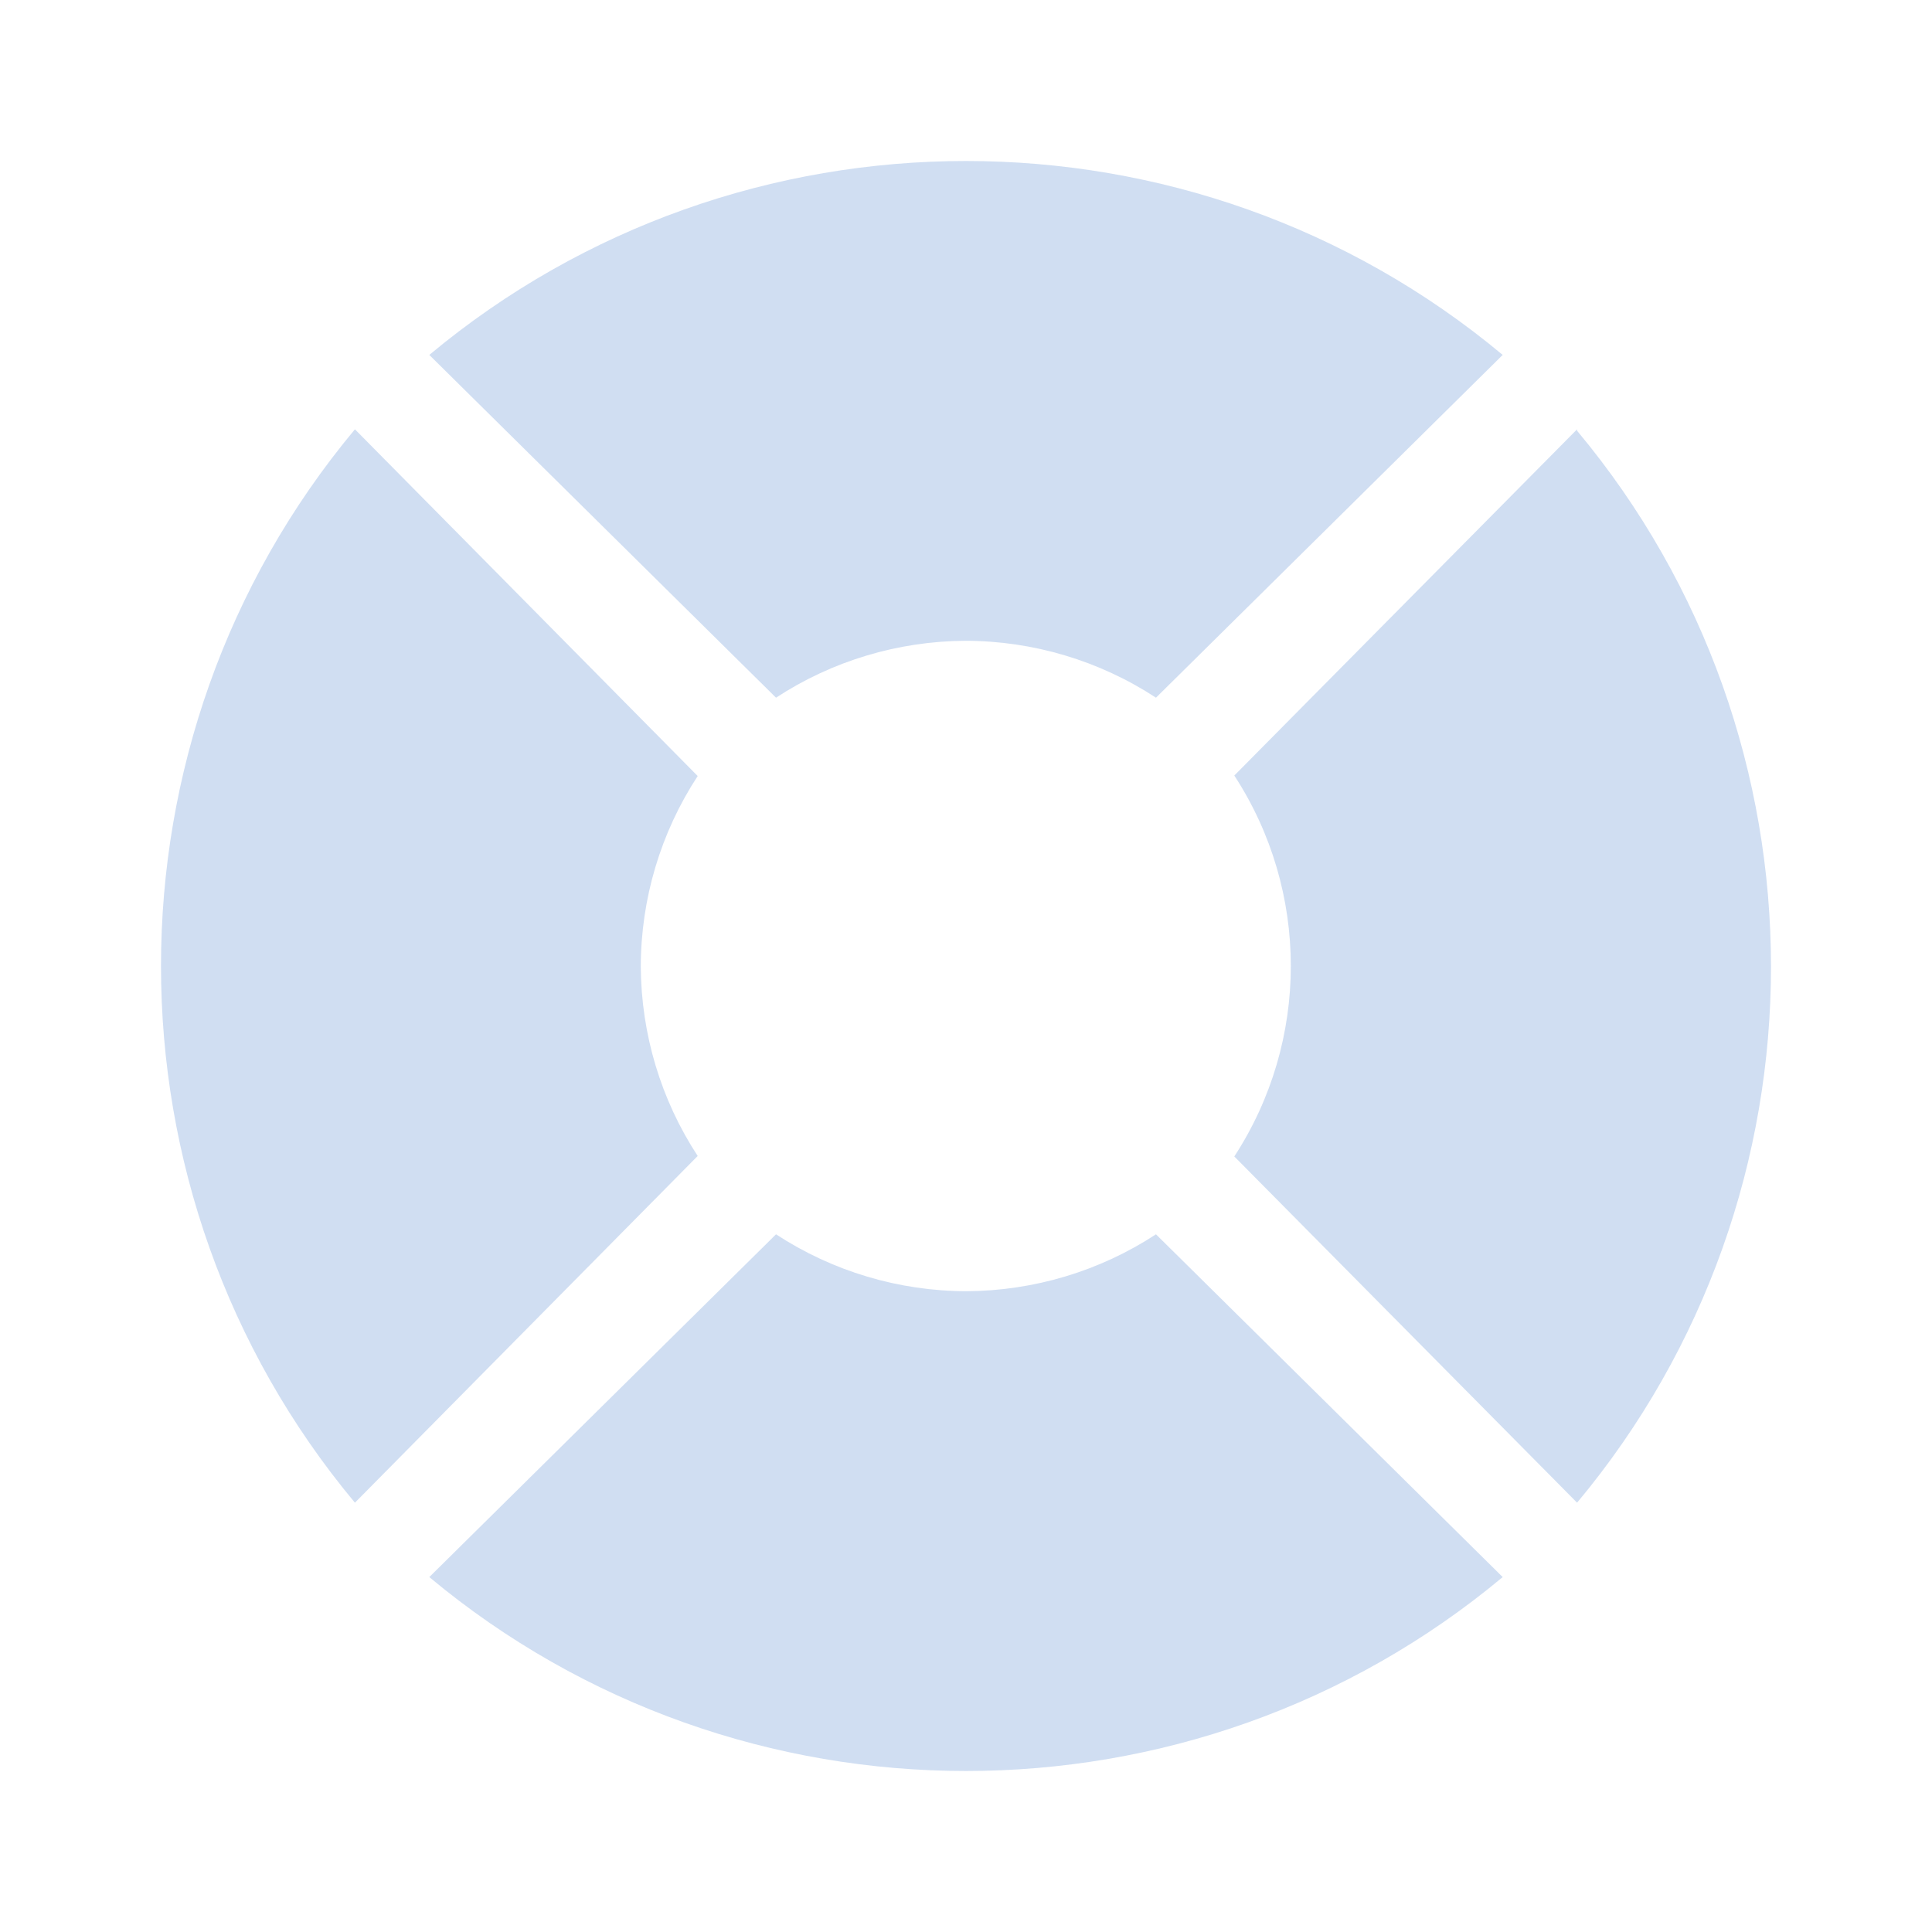 <?xml version="1.0" encoding="UTF-8"?>
<svg width="24px" height="24px" viewBox="0 0 24 24" version="1.1" xmlns="http://www.w3.org/2000/svg" xmlns:xlink="http://www.w3.org/1999/xlink">
    <!-- Generator: Sketch 52.4 (67378) - http://www.bohemiancoding.com/sketch -->
    <title>icon/active/ help 24px </title>
    <desc>Created with Sketch.</desc>
    <g id="Page-1" stroke="none" stroke-width="1" fill="none" fill-rule="evenodd">
        <g id="icon/active/-help-24px-">
            <g id="Icon/Help-(Alt)">
                <rect id="24pt-Bounding-Box" x="0" y="0" width="24" height="24"></rect>
                <path d="M7.96,12.009 L7.96,12.009 C7.961,11.166 8.207,10.343 8.667,9.64 L4.409,5.333 L4.409,5.333 C1.197,9.184 1.197,14.816 4.409,18.667 L8.667,14.36 C8.21,13.662 7.965,12.845 7.96,12.009 L7.96,12.009 Z M11.991,7.96 L11.991,7.96 C12.834,7.961 13.657,8.207 14.36,8.667 L18.667,4.409 L18.667,4.409 C14.816,1.197 9.184,1.197 5.333,4.409 L9.64,8.667 L9.64,8.667 C10.338,8.21 11.155,7.965 11.991,7.96 L11.991,7.96 Z M19.591,5.333 L15.333,9.634 L15.333,9.634 C16.269,11.07 16.269,12.93 15.333,14.366 L19.591,18.667 C22.803,14.821 22.803,9.196 19.591,5.351 L19.591,5.333 Z M12.009,16.04 L12.009,16.04 C11.166,16.039 10.343,15.793 9.64,15.333 L5.333,19.591 L5.333,19.591 C9.184,22.803 14.816,22.803 18.667,19.591 L14.36,15.333 C13.662,15.79 12.845,16.035 12.009,16.04 Z" id="Help-(Alt)" fill-opacity="0.99" fill="#D0DEF2" fill-rule="nonzero"></path>
            </g>
        </g>
    </g>
</svg>